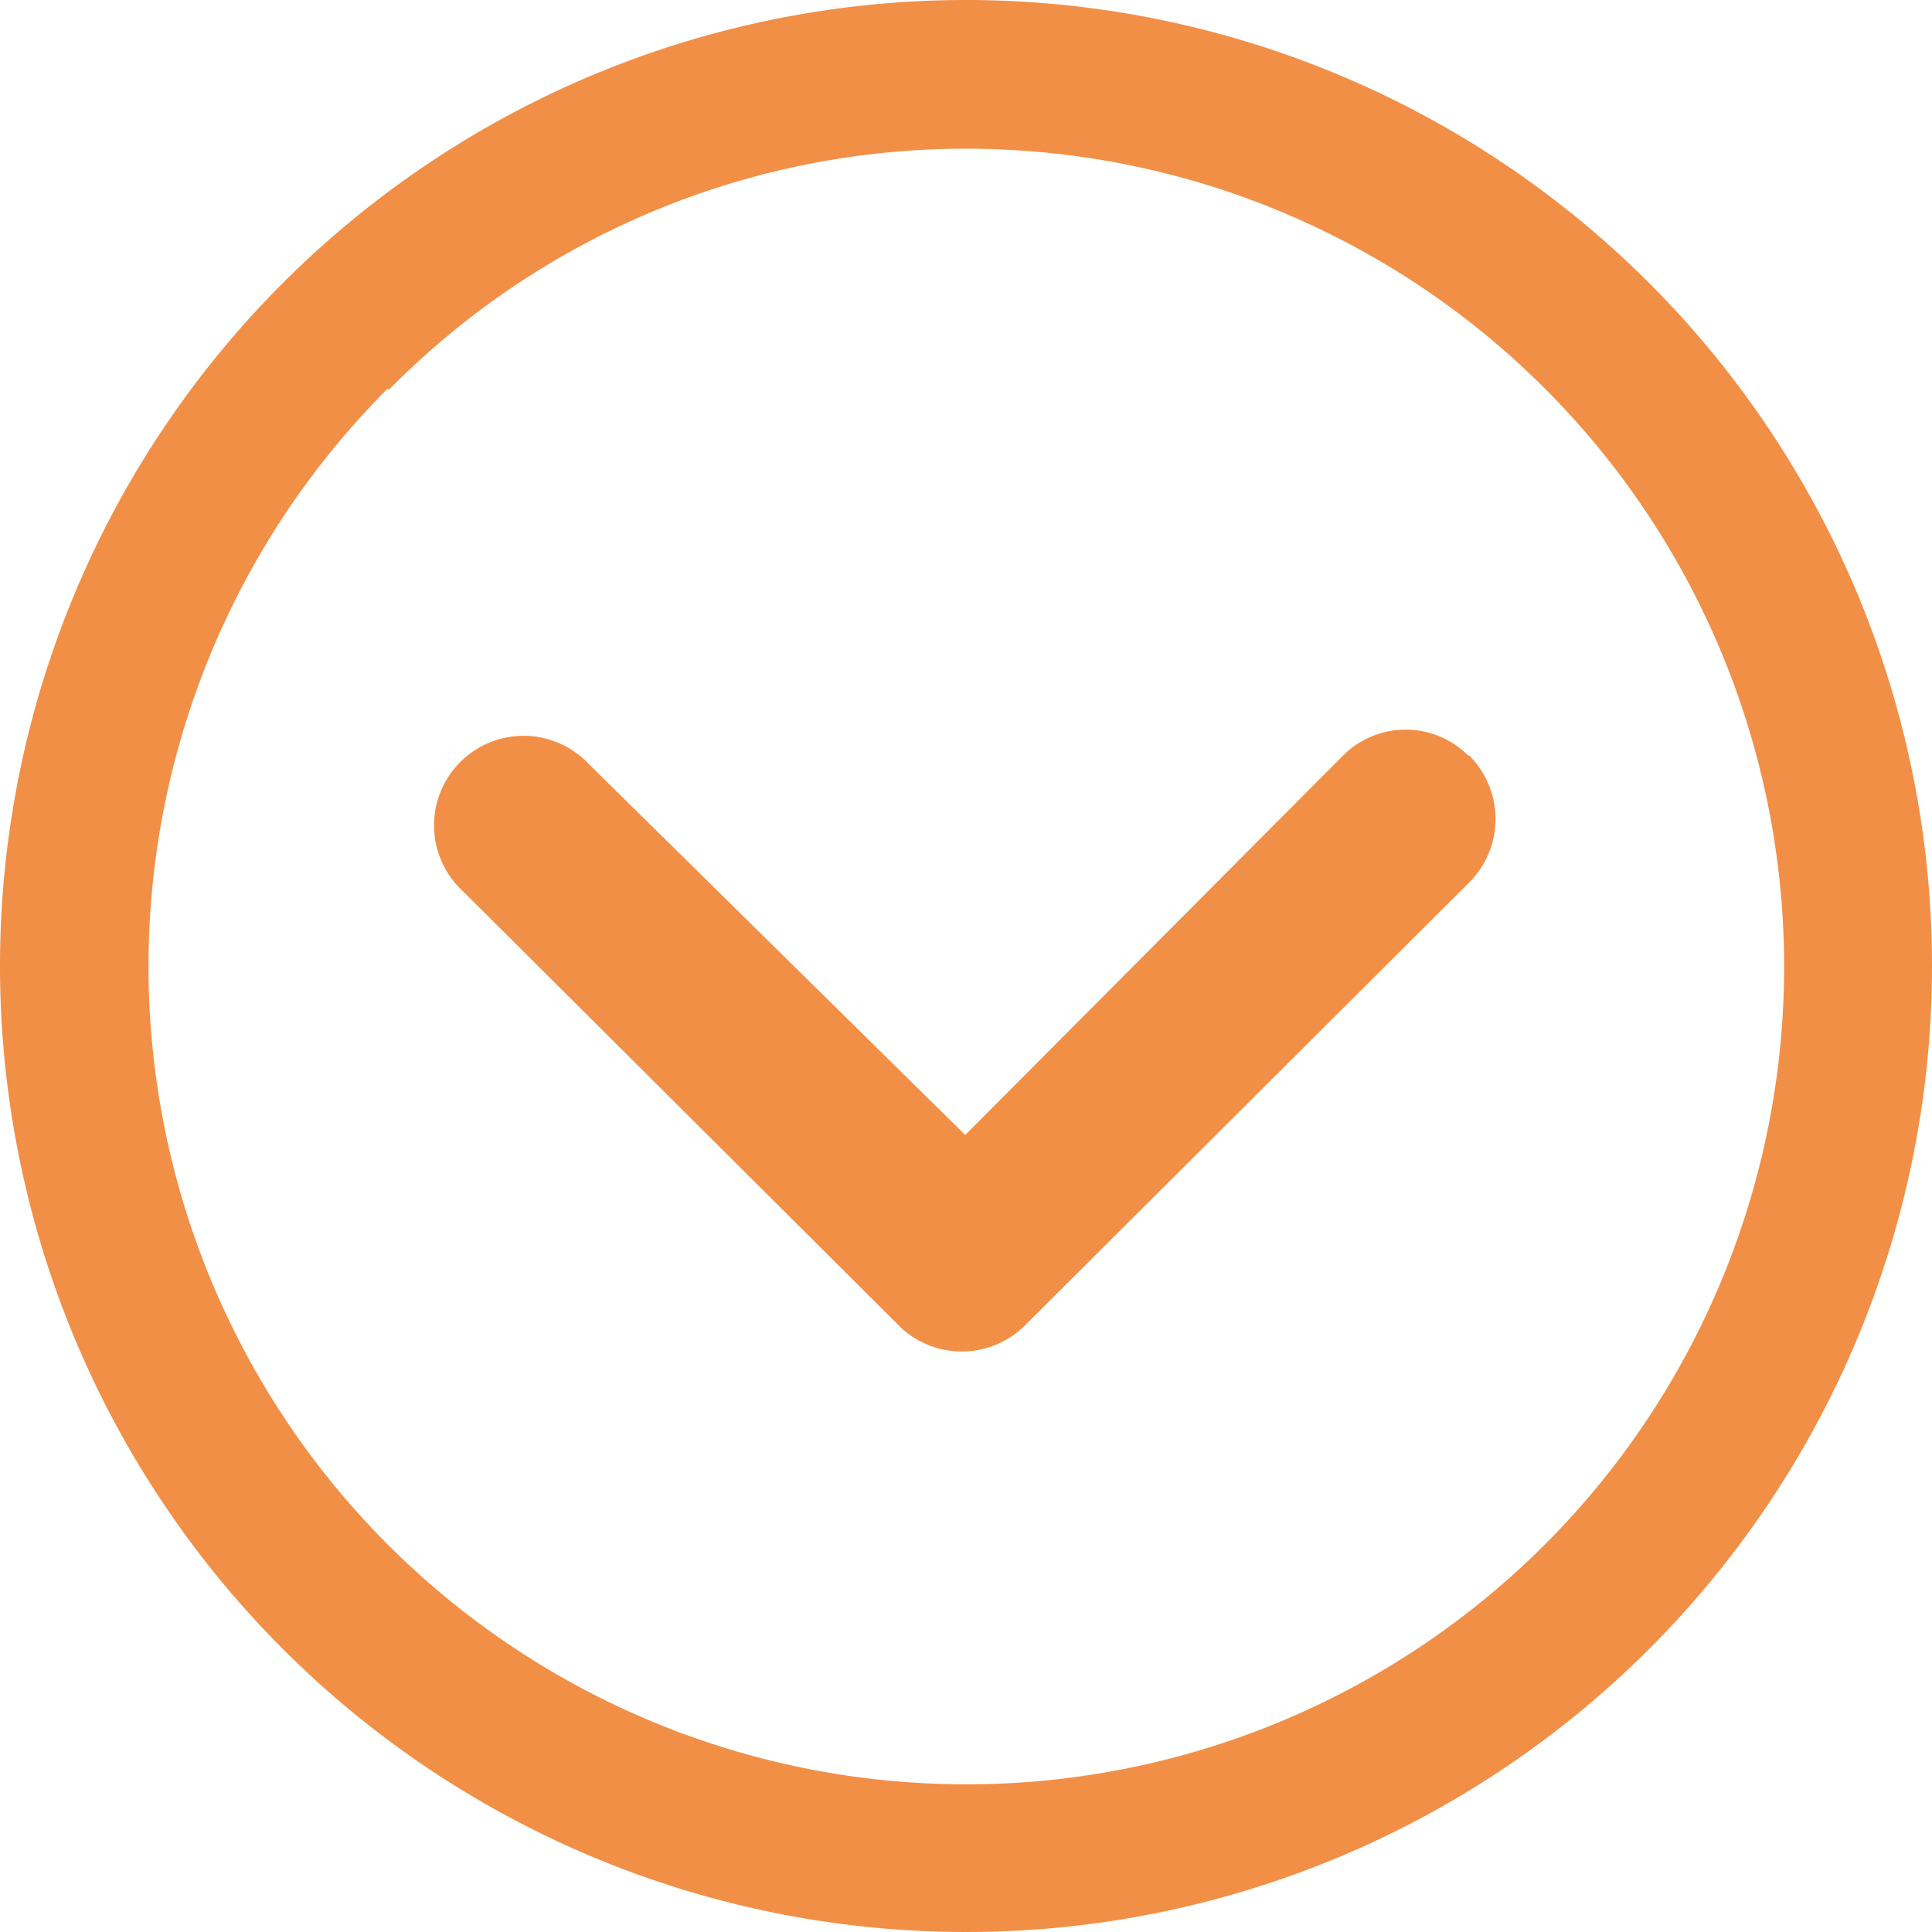<svg id="Layer_1" data-name="Layer 1" xmlns="http://www.w3.org/2000/svg" viewBox="0 0 74.44 74.44"><defs><style>.cls-1{fill:#f28f47;}</style></defs><g id="Icon_ionic-ios-arrow-dropright" data-name="Icon ionic-ios-arrow-dropright"><path id="패스_3" data-name="패스 3" class="cls-1" d="M56.61,29.11a3.46,3.46,0,0,1,0,4.89L39.49,51.07a3.45,3.45,0,0,1-4.76.1L17.86,34.36a3.45,3.45,0,1,1,4.82-4.93l0,0,14.51,14.3L51.75,29.11a3.41,3.41,0,0,1,4.82,0Z"/><path id="패스_4" data-name="패스 4" class="cls-1" d="M37.22,0A37.22,37.22,0,1,0,74.44,37.22h0A37.22,37.22,0,0,0,37.23,0Zm0,5.73A31.51,31.51,0,1,1,14.91,15L15,15A31.2,31.2,0,0,1,37.22,5.73Z"/></g></svg>